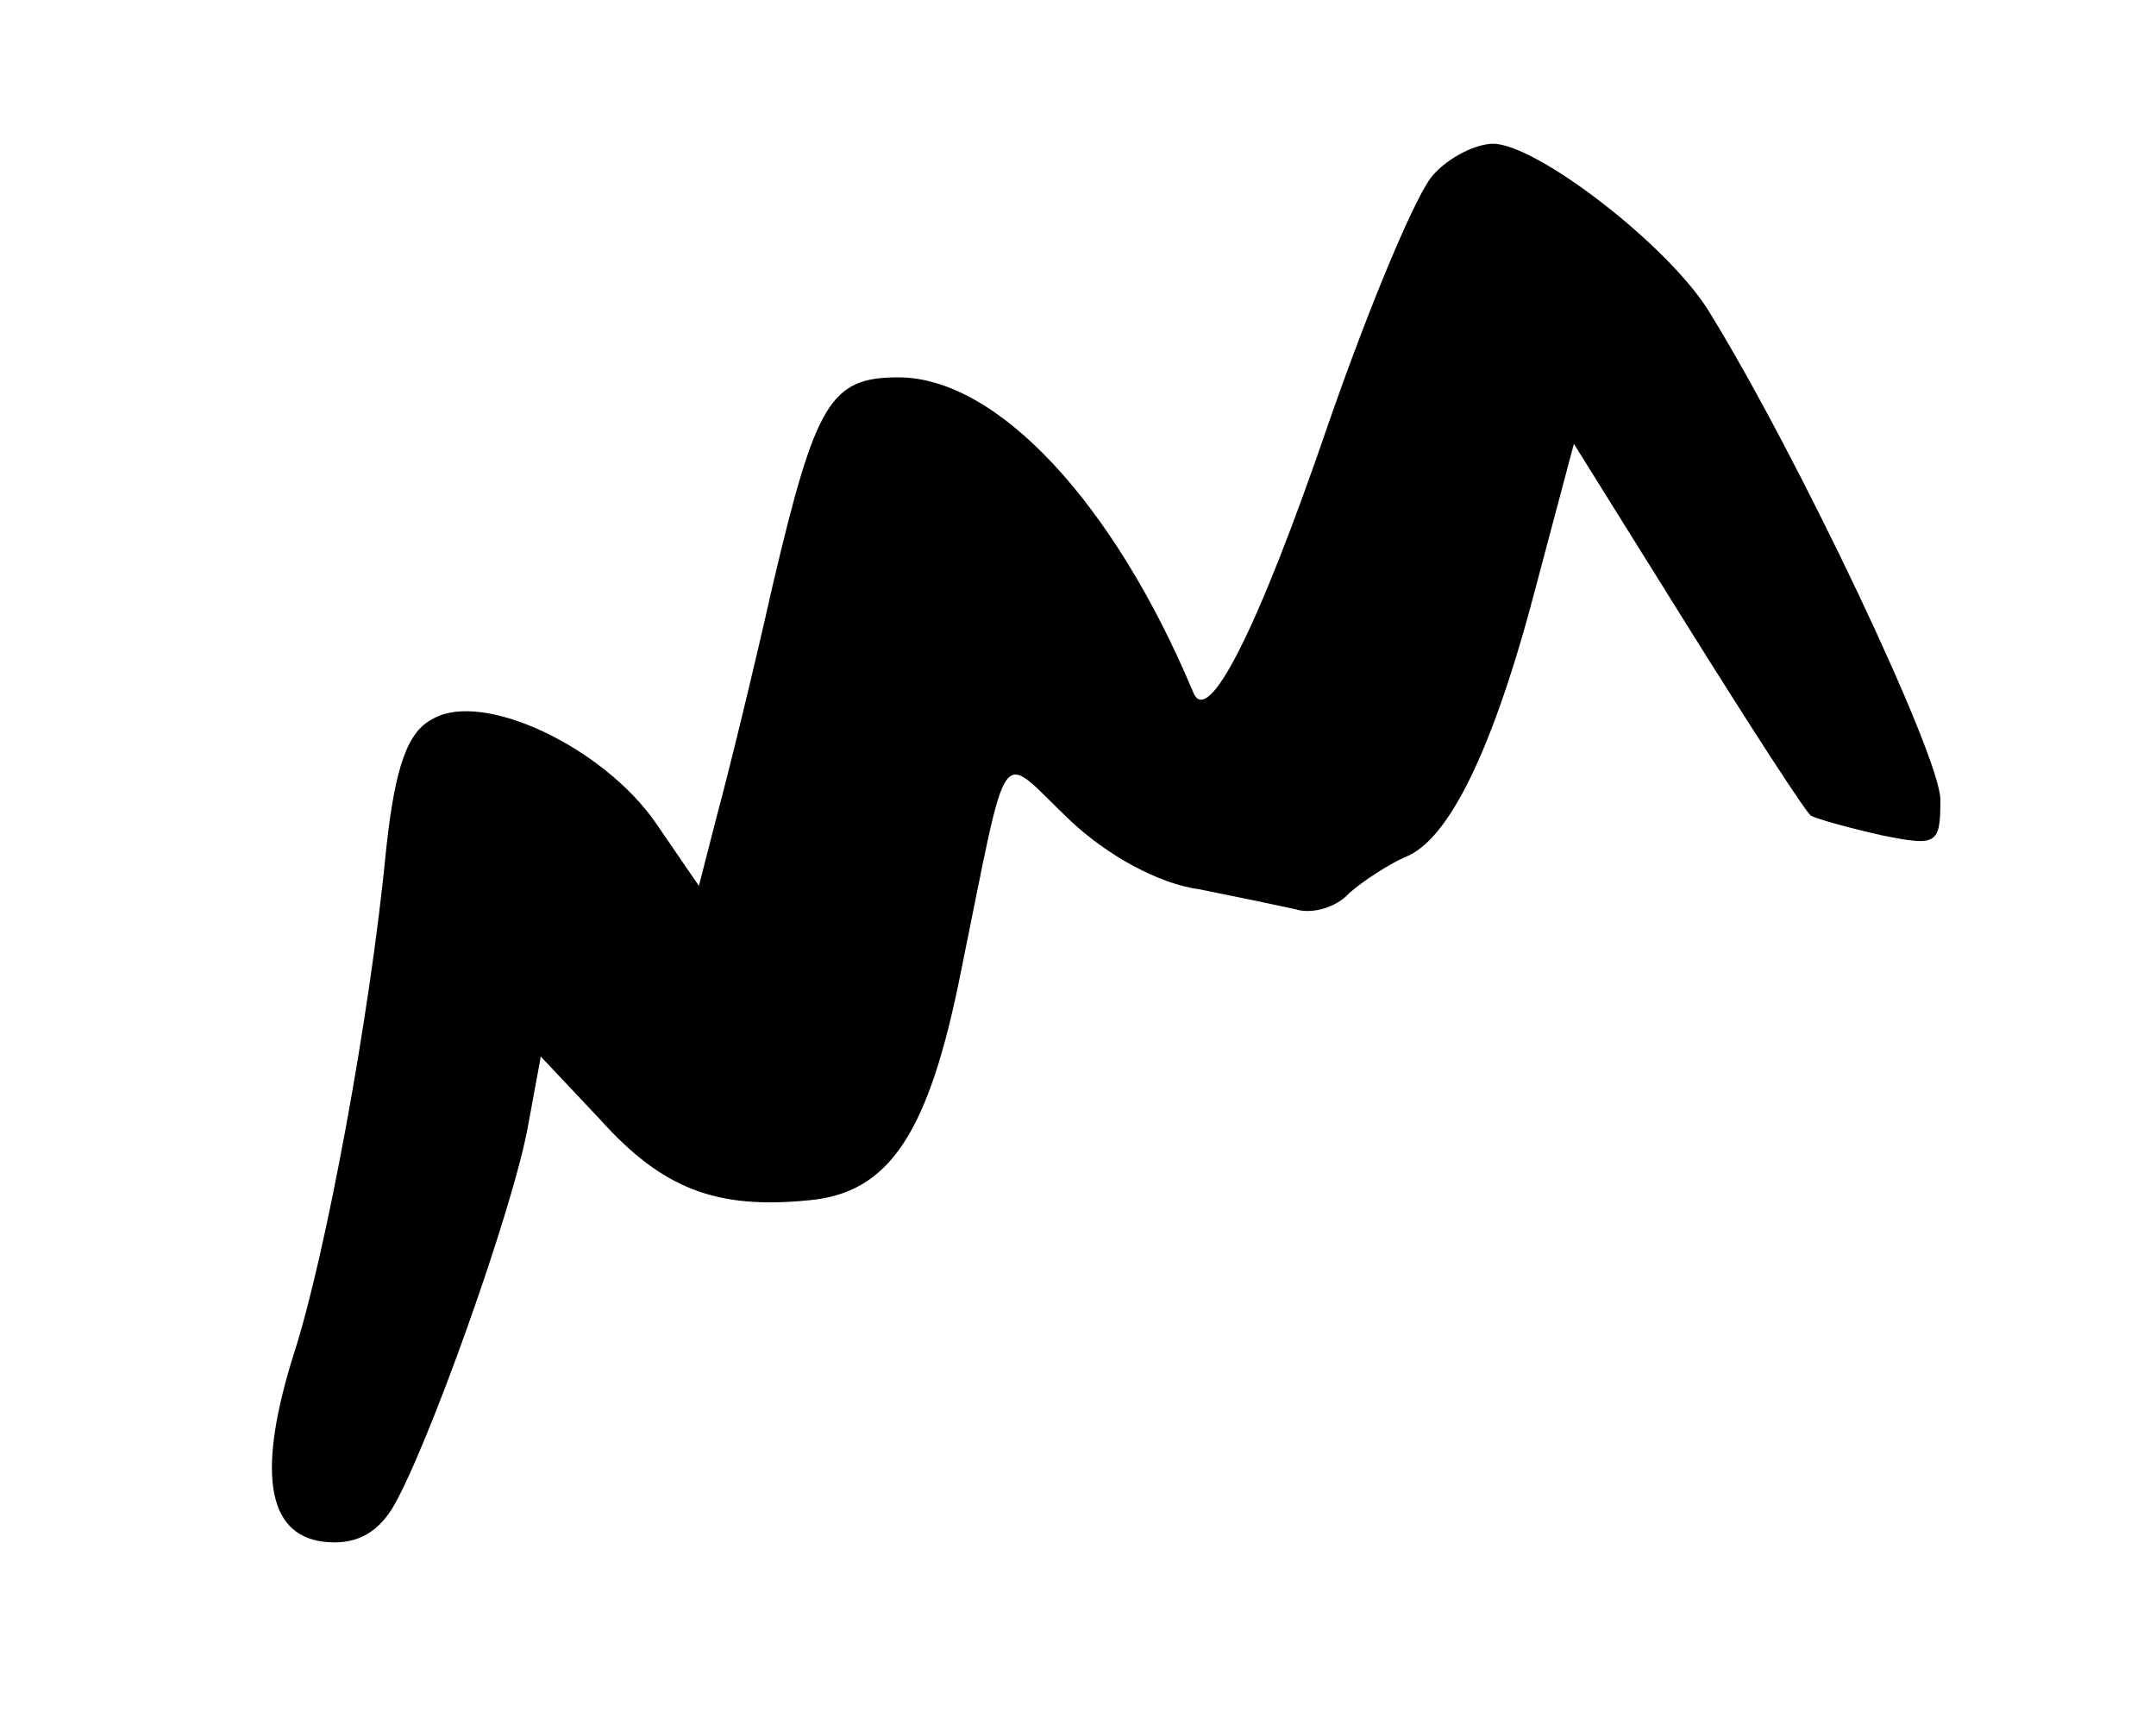 <?xml version="1.0" standalone="no"?>
<!DOCTYPE svg PUBLIC "-//W3C//DTD SVG 20010904//EN"
 "http://www.w3.org/TR/2001/REC-SVG-20010904/DTD/svg10.dtd">
<svg version="1.0" xmlns="http://www.w3.org/2000/svg"
 width="120pt" height="96pt" viewBox="0 0 120 96"
 preserveAspectRatio="xMidYMid meet">
<g transform="translate(0,96) scale(0.1,-0.1)"
fill="#000000" stroke="none">
<path d="M798 863 c-9 -9 -35 -71 -58 -137 -40 -117 -68 -172 -76 -151 -44
105 -109 175 -164 175 -38 0 -46 -14 -70 -116 -11 -49 -25 -106 -31 -128 l-10
-39 -24 35 c-29 42 -96 74 -124 58 -14 -7 -21 -26 -26 -72 -9 -94 -34 -227
-51 -280 -21 -66 -16 -102 16 -106 17 -2 29 4 38 18 19 31 68 168 76 214 l7
38 33 -35 c35 -39 65 -50 116 -45 45 4 67 37 85 128 27 132 20 122 60 84 21
-20 50 -36 73 -39 20 -4 44 -9 53 -11 9 -3 23 1 30 9 8 7 22 16 31 20 24 9 49
59 73 151 l21 79 63 -101 c35 -56 66 -104 69 -106 4 -2 22 -7 40 -11 30 -6 32
-5 32 20 0 24 -79 191 -129 272 -23 37 -96 93 -120 93 -9 0 -24 -7 -33 -17z"/>
</g>
</svg>
